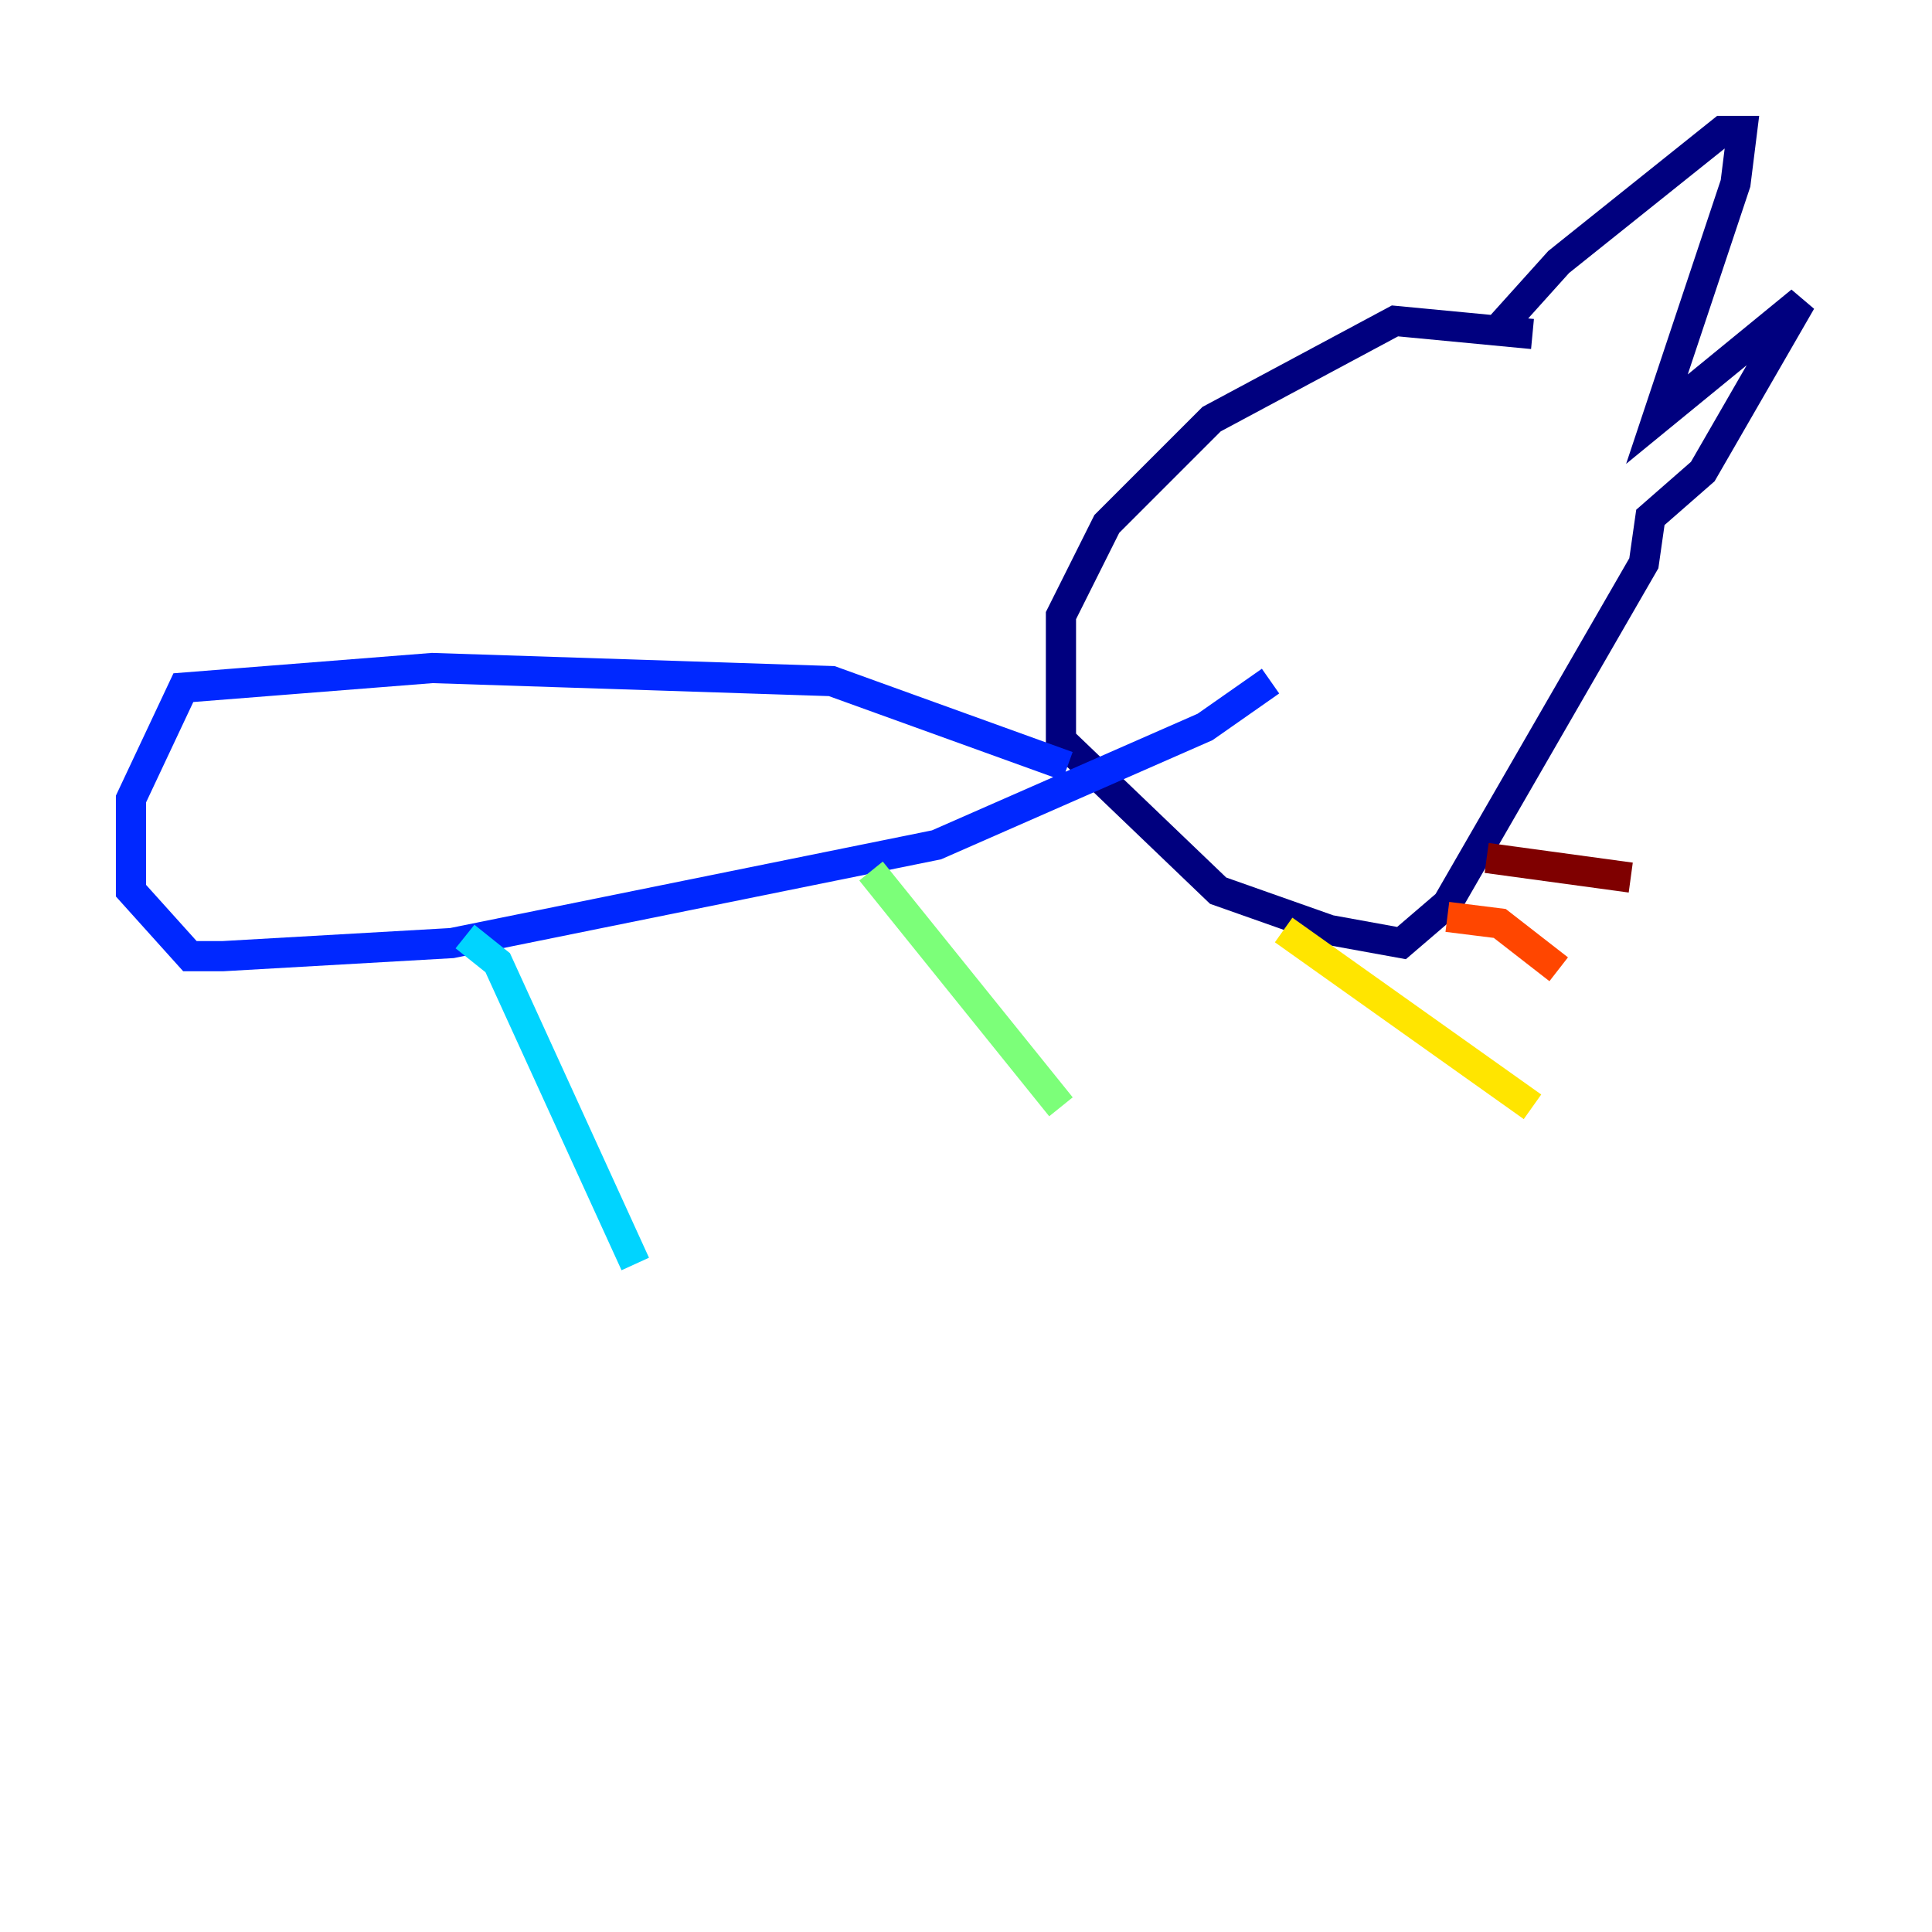 <?xml version="1.0" encoding="utf-8" ?>
<svg baseProfile="tiny" height="128" version="1.2" viewBox="0,0,128,128" width="128" xmlns="http://www.w3.org/2000/svg" xmlns:ev="http://www.w3.org/2001/xml-events" xmlns:xlink="http://www.w3.org/1999/xlink"><defs /><polyline fill="none" points="101.532,22.129 92.42,21.261 80.271,27.77 73.329,34.712 70.291,40.786 70.291,49.031 80.705,59.01 88.081,61.614 92.854,62.481 95.891,59.878 108.909,37.315 109.342,34.278 112.814,31.241 119.322,19.959 109.776,27.77 114.983,12.149 115.417,8.678 114.115,8.678 103.268,17.356 99.363,21.695" stroke="#00007f" stroke-width="2" /><polyline fill="none" points="70.725,50.766 55.105,45.125 28.637,44.258 12.149,45.559 8.678,52.936 8.678,59.01 12.583,63.349 14.752,63.349 29.939,62.481 62.047,55.973 79.837,48.163 84.176,45.125" stroke="#0028ff" stroke-width="2" /><polyline fill="none" points="30.807,62.047 32.976,63.783 42.088,83.742" stroke="#00d4ff" stroke-width="2" /><polyline fill="none" points="57.709,57.709 70.291,73.329" stroke="#7cff79" stroke-width="2" /><polyline fill="none" points="85.044,61.614 101.532,73.329" stroke="#ffe500" stroke-width="2" /><polyline fill="none" points="95.891,60.746 99.363,61.18 103.268,64.217" stroke="#ff4600" stroke-width="2" /><polyline fill="none" points="98.495,56.841 108.041,58.142" stroke="#7f0000" stroke-width="2" /></svg>